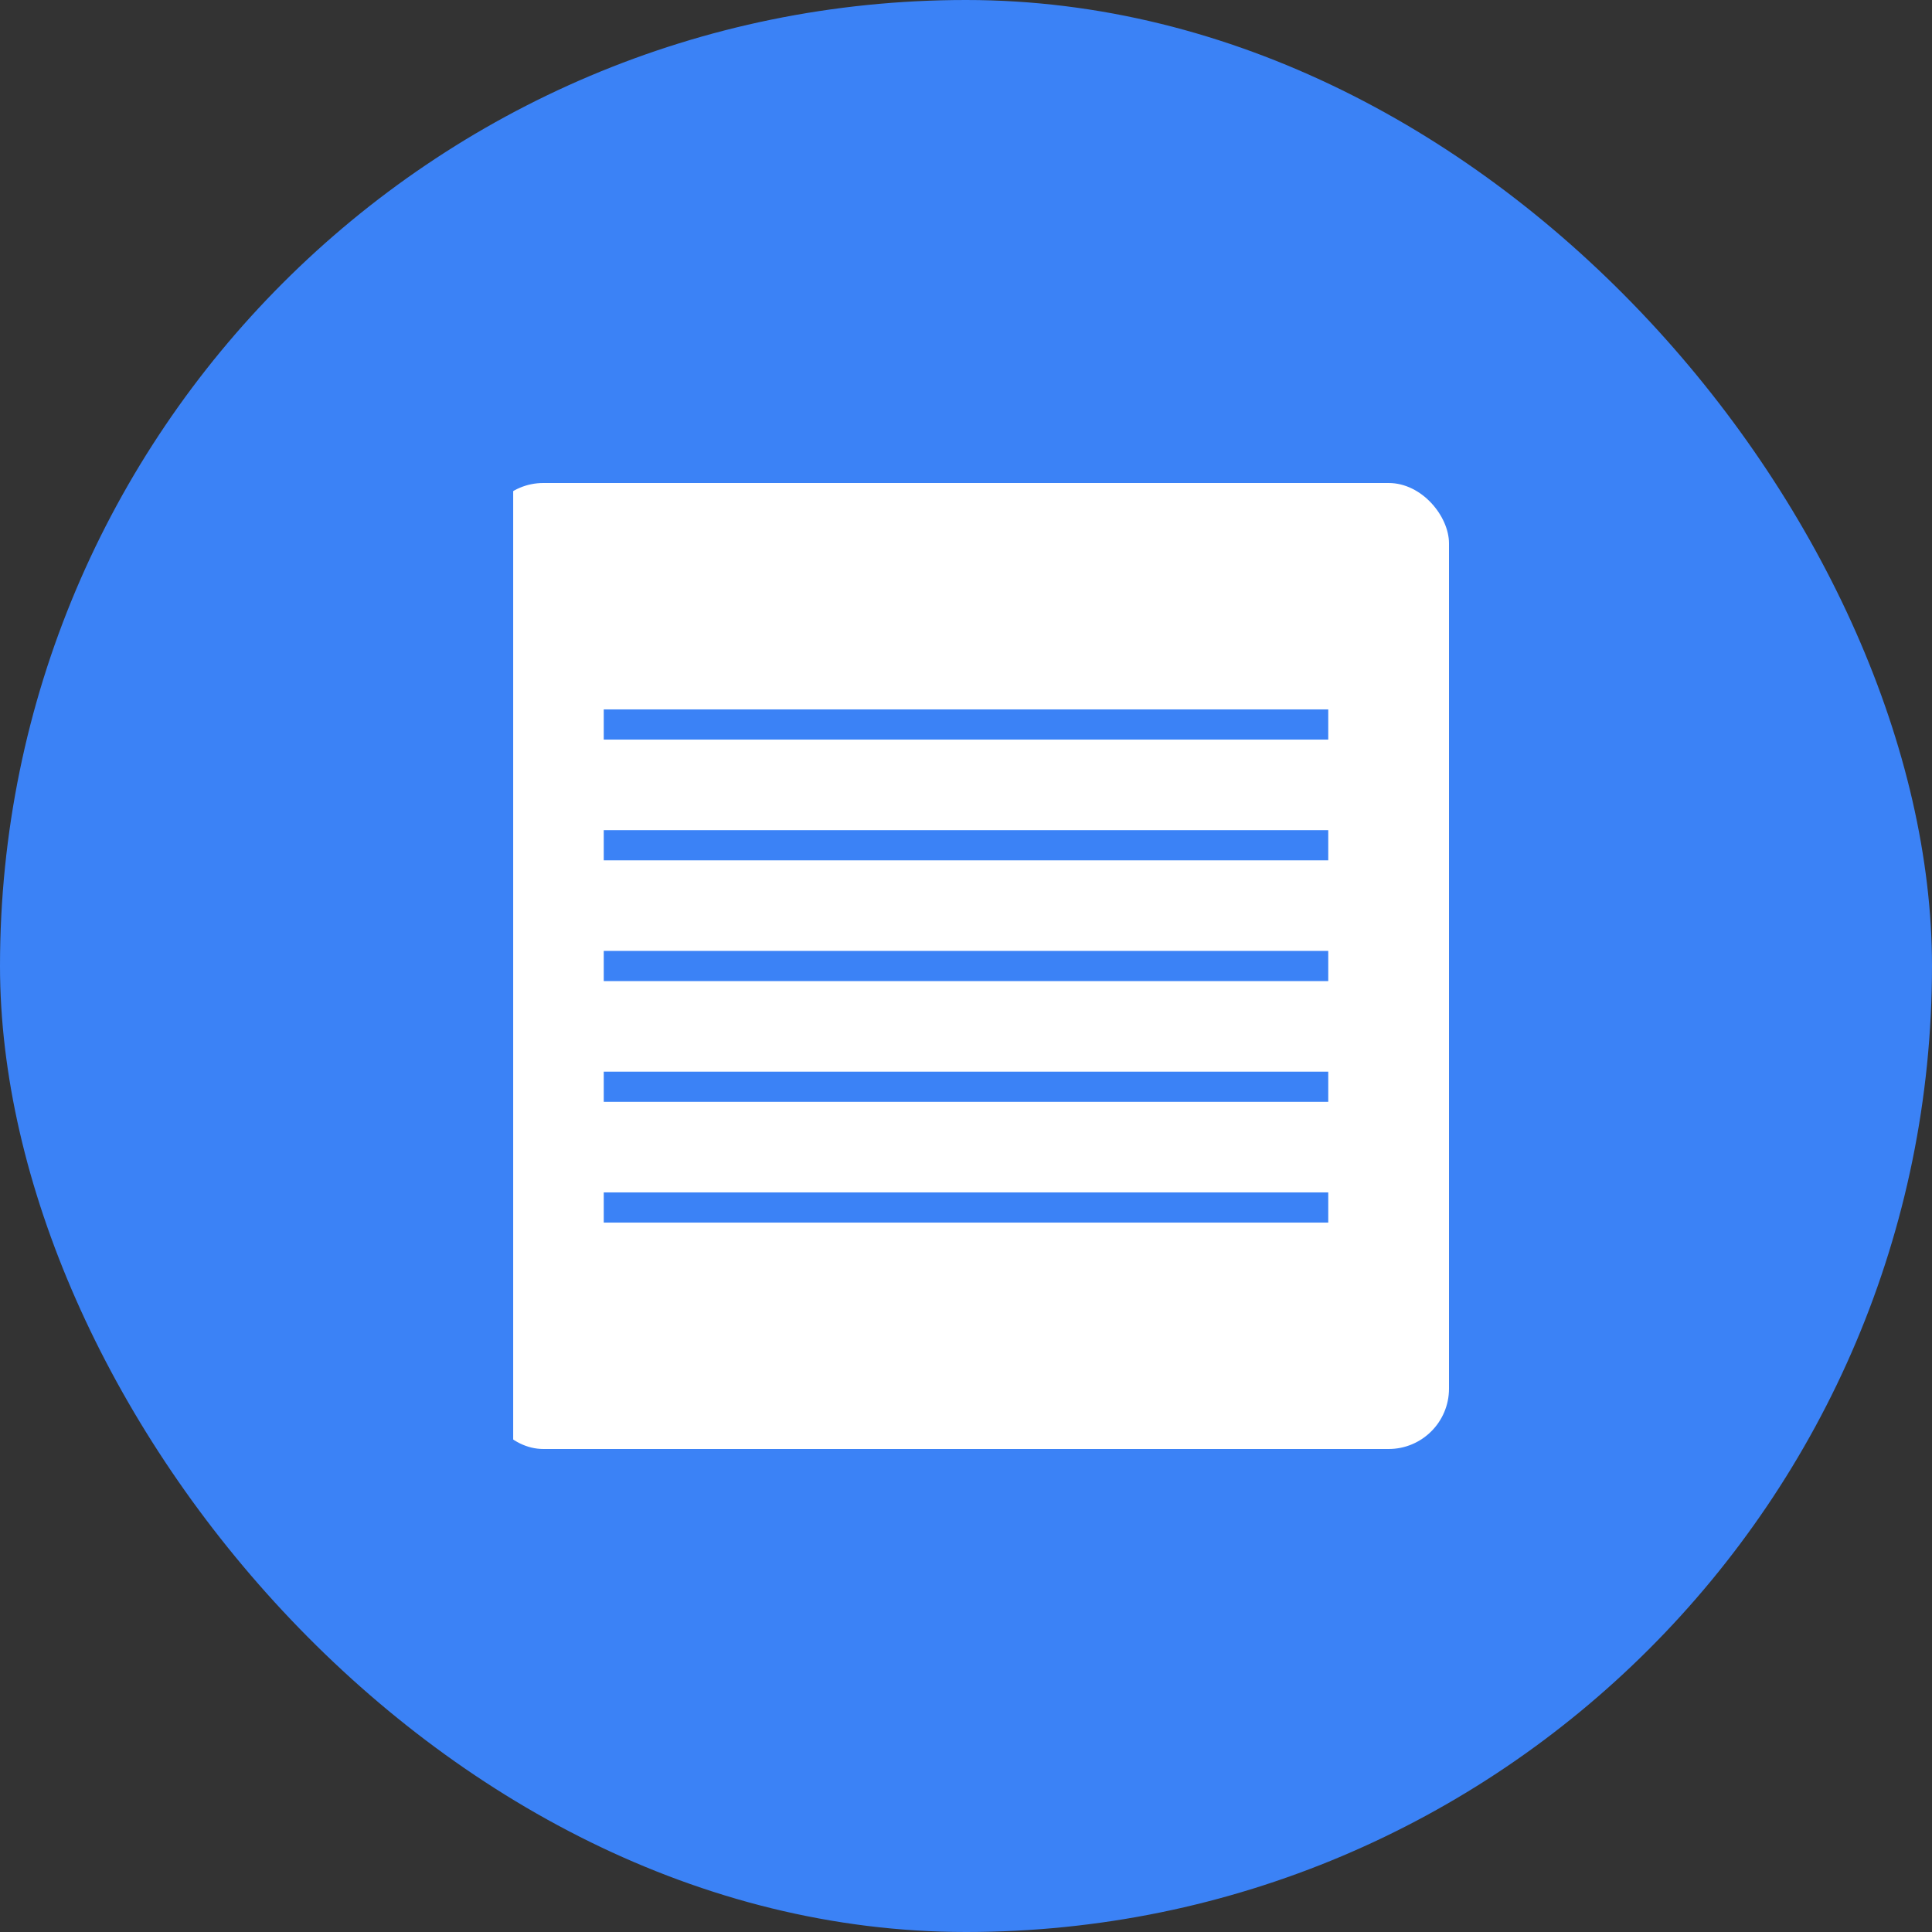 <svg width="512" height="512" viewBox="0 0 512 512" fill="none" xmlns="http://www.w3.org/2000/svg">
    <rect x="0" y="0" width="512" height="512" fill="#333333" stroke="none"/>
    <!-- Background -->
    <rect width="512" height="512" rx="256" fill="#3B82F6"/>
    
    <!-- Notepad -->
    <rect x="128" y="128" width="256" height="256" rx="16" fill="white"/>
    
    <!-- Lines -->
    <line x1="160" y1="192" x2="352" y2="192" stroke="#3B82F6" stroke-width="8"/>
    <line x1="160" y1="224" x2="352" y2="224" stroke="#3B82F6" stroke-width="8"/>
    <line x1="160" y1="256" x2="352" y2="256" stroke="#3B82F6" stroke-width="8"/>
    <line x1="160" y1="288" x2="352" y2="288" stroke="#3B82F6" stroke-width="8"/>
    <line x1="160" y1="320" x2="352" y2="320" stroke="#3B82F6" stroke-width="8"/>
    
    <!-- Spiral Binding -->
    <path d="M128 128 L128 384" stroke="#3B82F6" stroke-width="16" stroke-linecap="round"/>
</svg> 